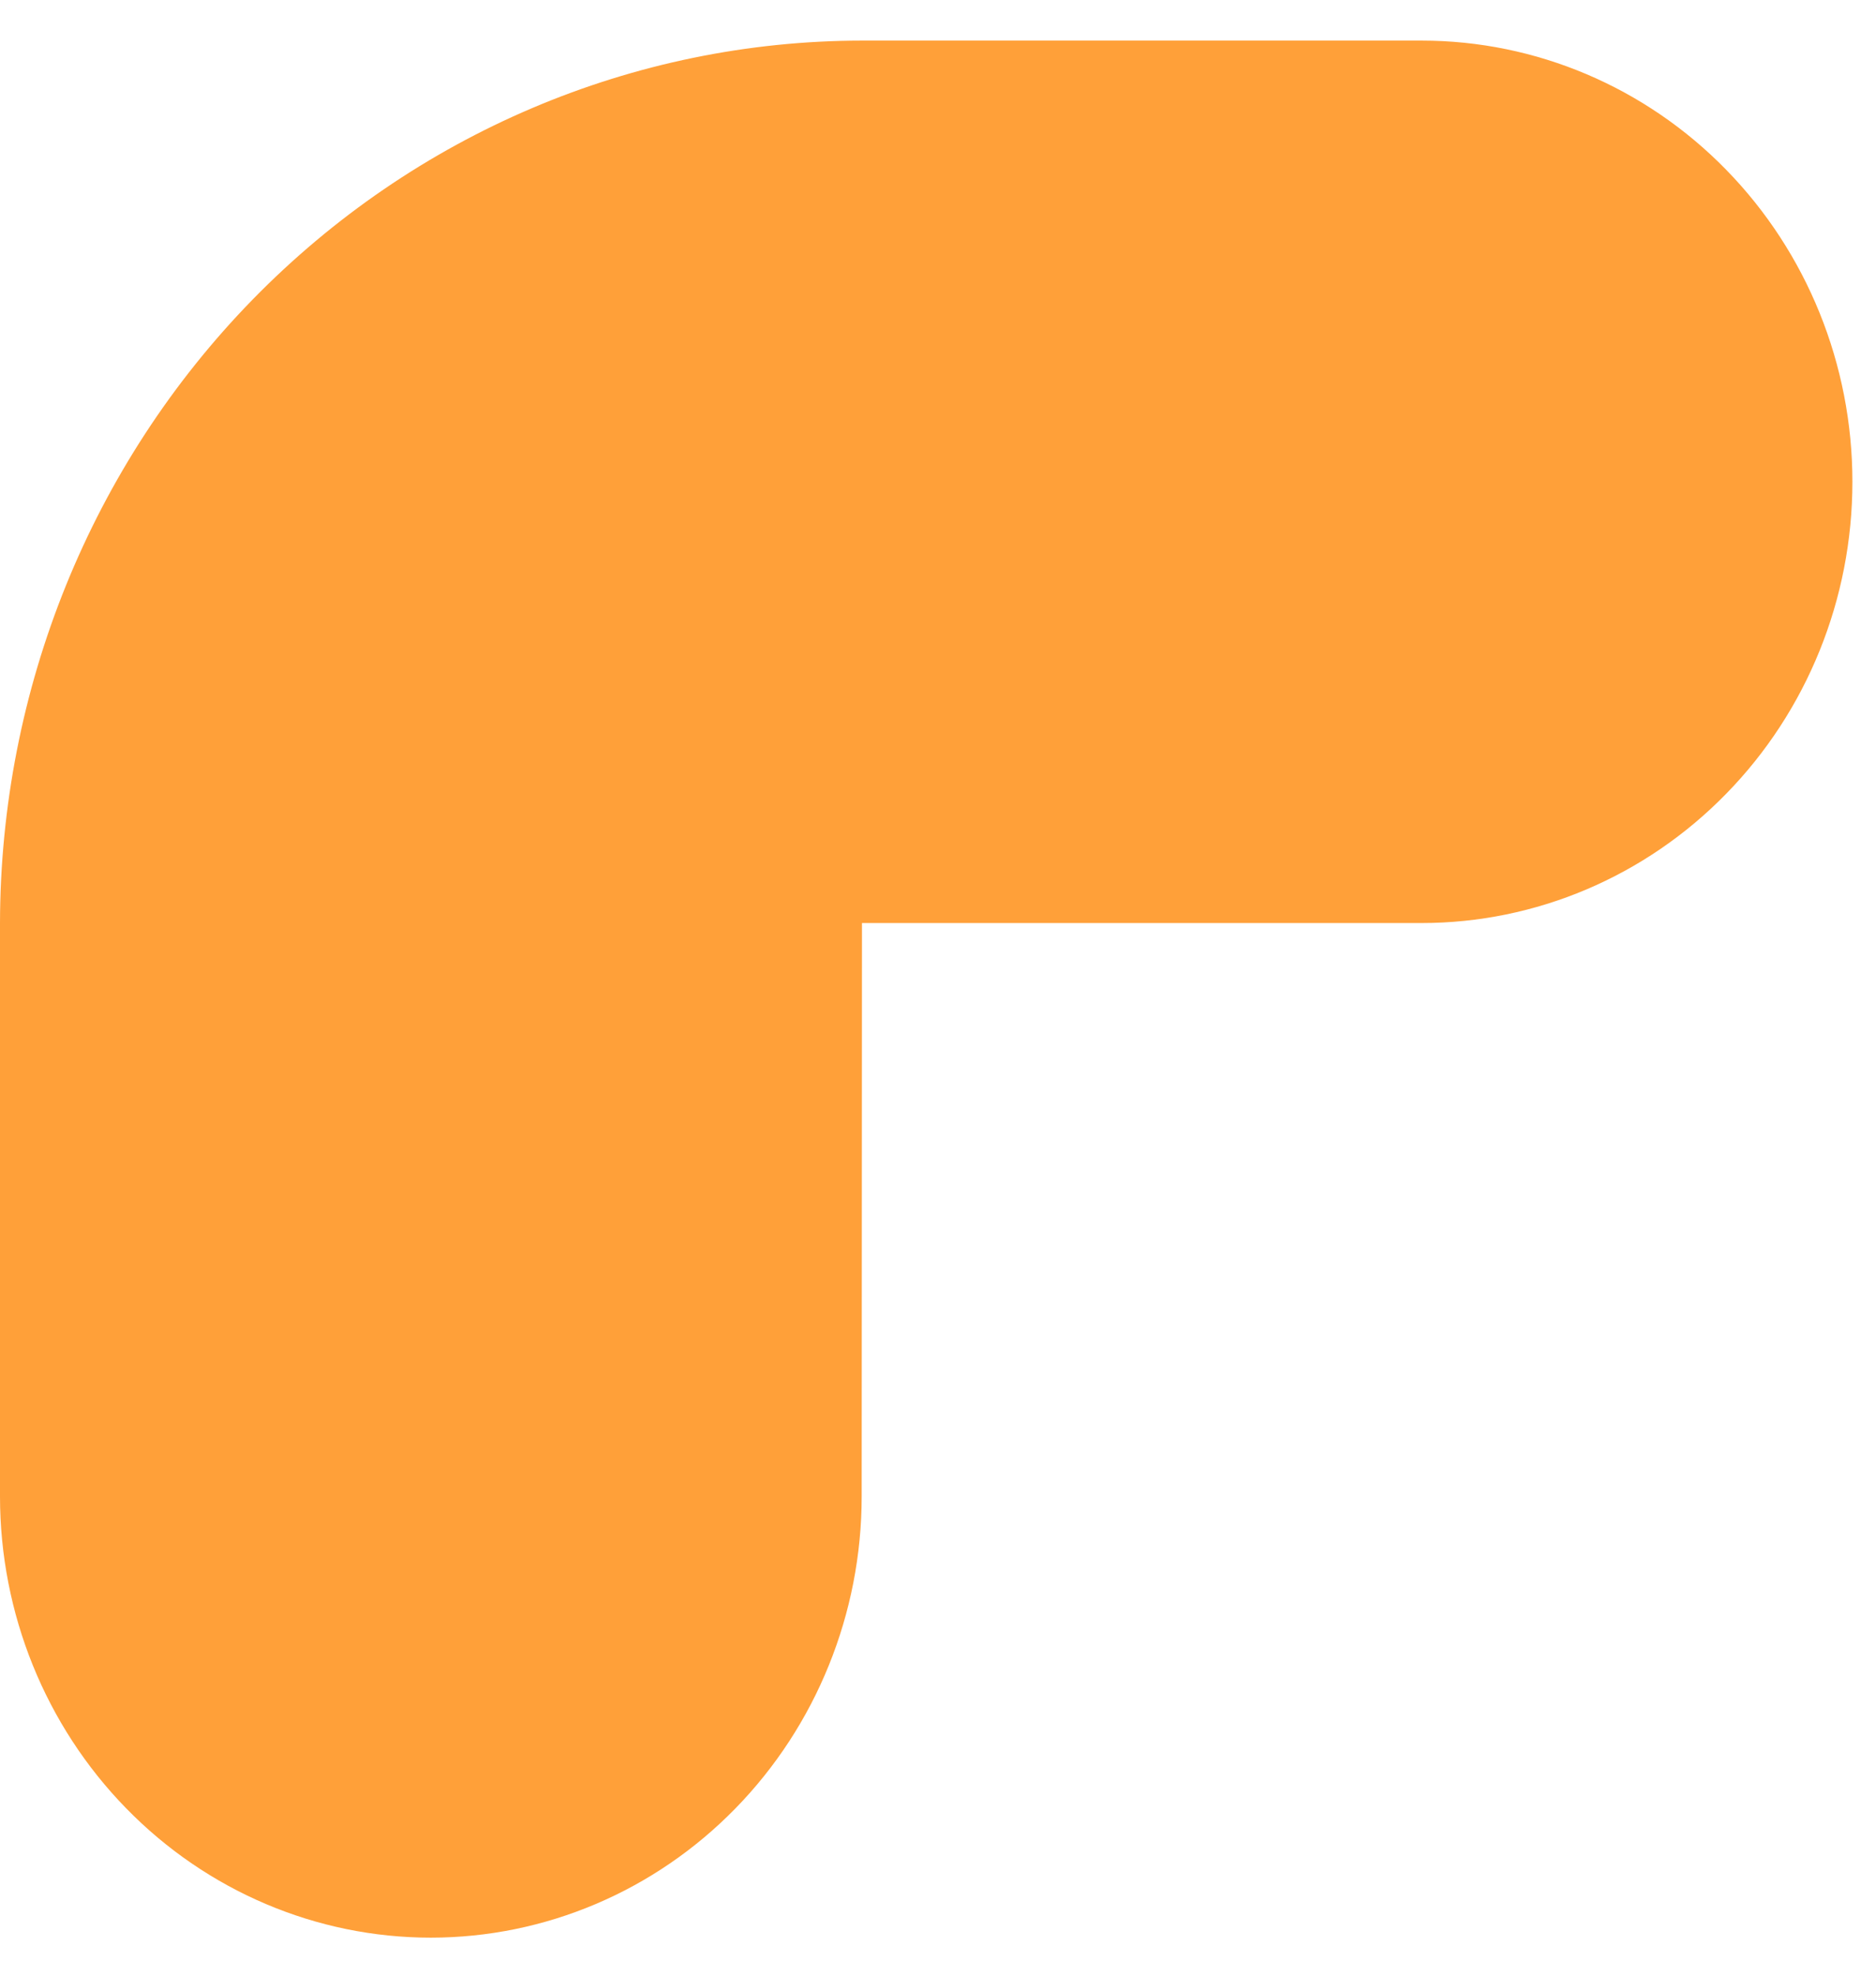 <?xml version="1.0" encoding="UTF-8" standalone="no"?><!-- Generator: Gravit.io --><svg xmlns="http://www.w3.org/2000/svg" xmlns:xlink="http://www.w3.org/1999/xlink" style="isolation:isolate" viewBox="0 0 19 20" width="19pt" height="20pt"><defs><clipPath id="_clipPath_NSuWg7dJW3uVPqKroGUgEzS6W6m9eYbP"><rect width="19" height="20"/></clipPath></defs><g clip-path="url(#_clipPath_NSuWg7dJW3uVPqKroGUgEzS6W6m9eYbP)"><path d=" M 0 9.347 L 0 15.148 C 0 16.333 0.46 17.469 1.278 18.306 C 2.096 19.144 3.206 19.615 4.363 19.615 C 5.521 19.615 6.631 19.144 7.449 18.306 C 8.267 17.469 8.727 16.333 8.727 15.148 L 8.73 9.344 L 14.398 9.344 C 15.555 9.344 16.665 8.873 17.483 8.035 C 18.302 7.198 18.761 6.062 18.761 4.877 C 18.761 3.693 18.302 2.557 17.483 1.719 C 16.665 0.881 15.555 0.411 14.398 0.411 L 8.73 0.411 C 6.416 0.413 4.197 1.356 2.56 3.031 C 0.923 4.706 0.003 6.978 0 9.347 L 0 9.347 L 0 9.347 Z " fill="rgb(255,160,57)"/></g></svg>